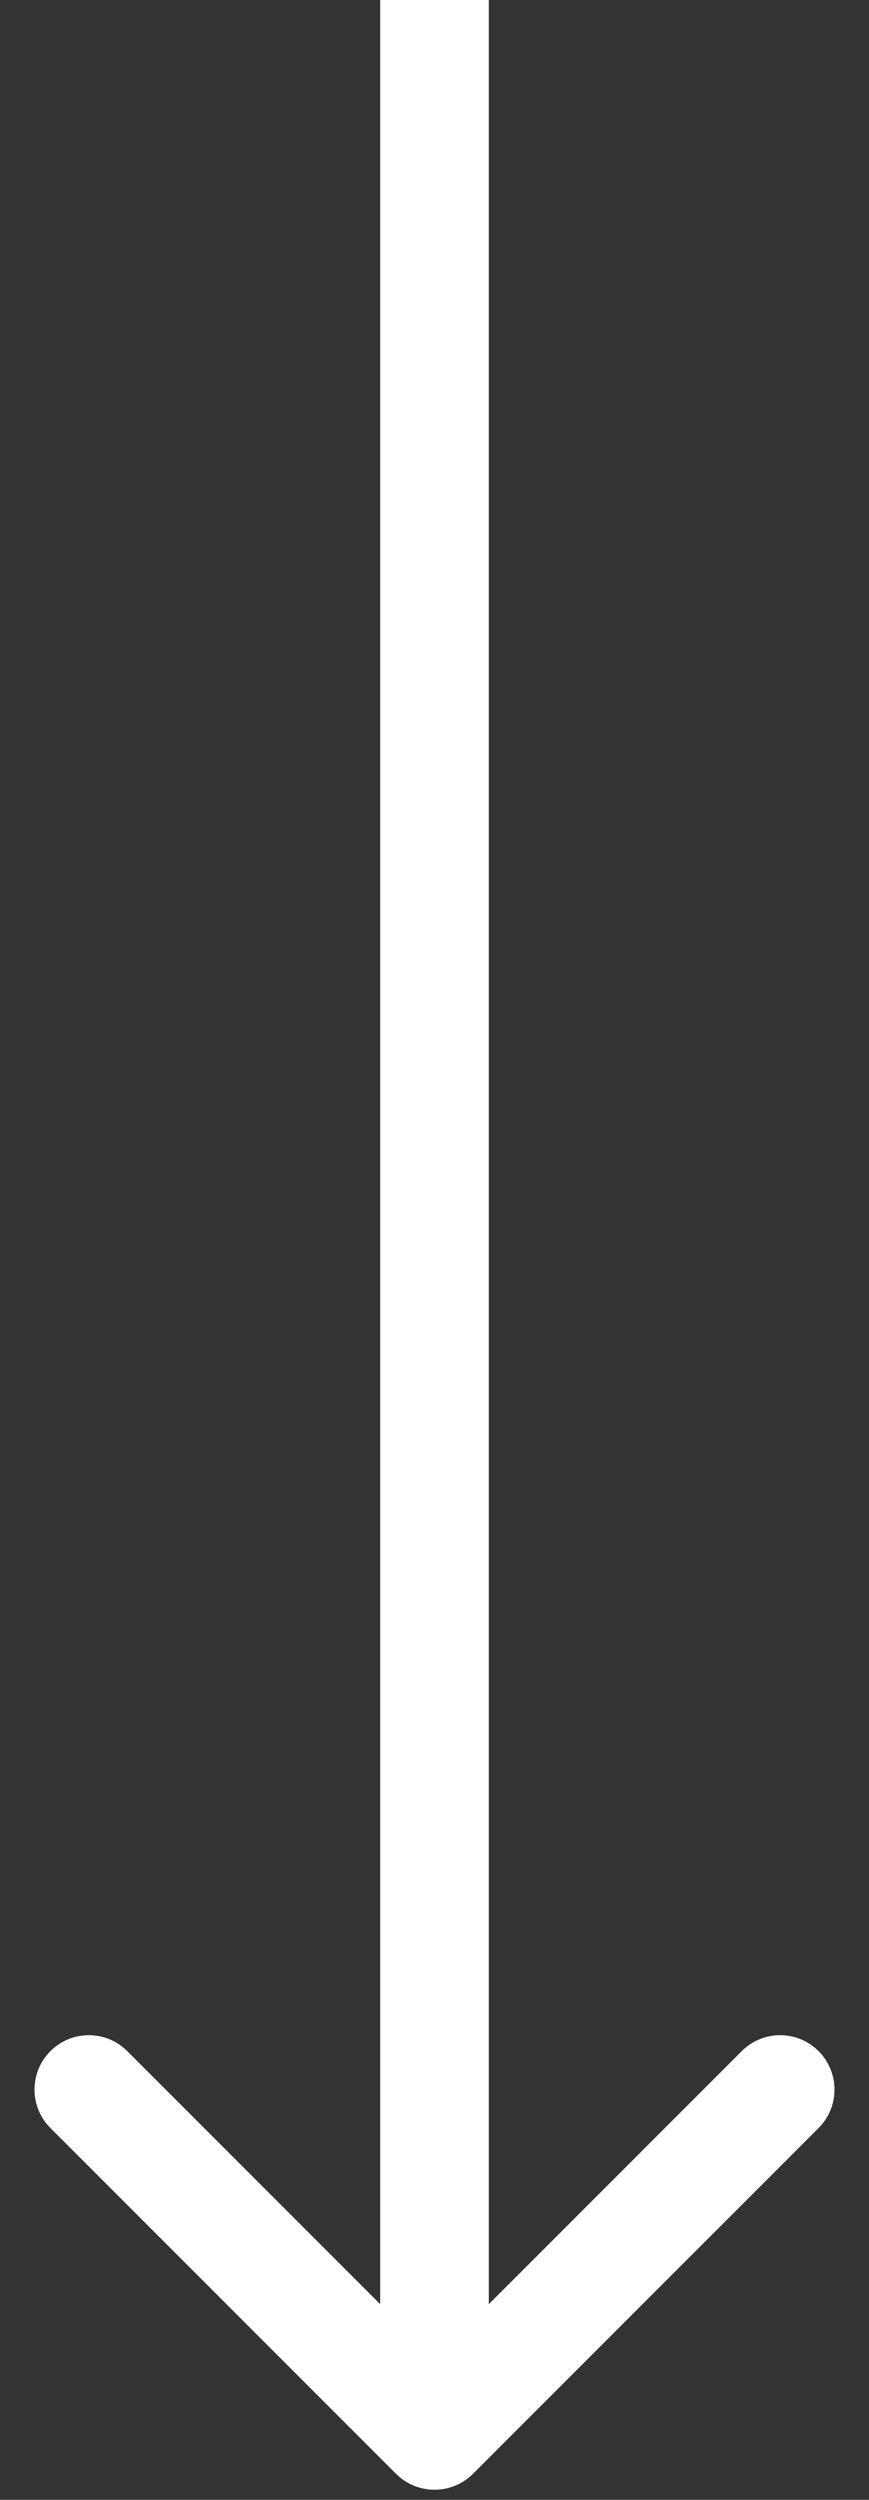 <svg width="8" height="23" viewBox="0 0 8 23" fill="none" xmlns="http://www.w3.org/2000/svg">
<rect x="0" y="0" width="8" height="23" fill="#333333" stroke="none"/>
<path d="M3.646 22.761C3.842 22.956 4.158 22.956 4.354 22.761L7.536 19.579C7.731 19.384 7.731 19.067 7.536 18.872C7.34 18.676 7.024 18.676 6.828 18.872L4 21.7L1.172 18.872C0.976 18.676 0.66 18.676 0.464 18.872C0.269 19.067 0.269 19.384 0.464 19.579L3.646 22.761ZM3.5 0L3.5 22.407H4.5L4.5 0L3.5 0Z" fill="white"/>
</svg>
